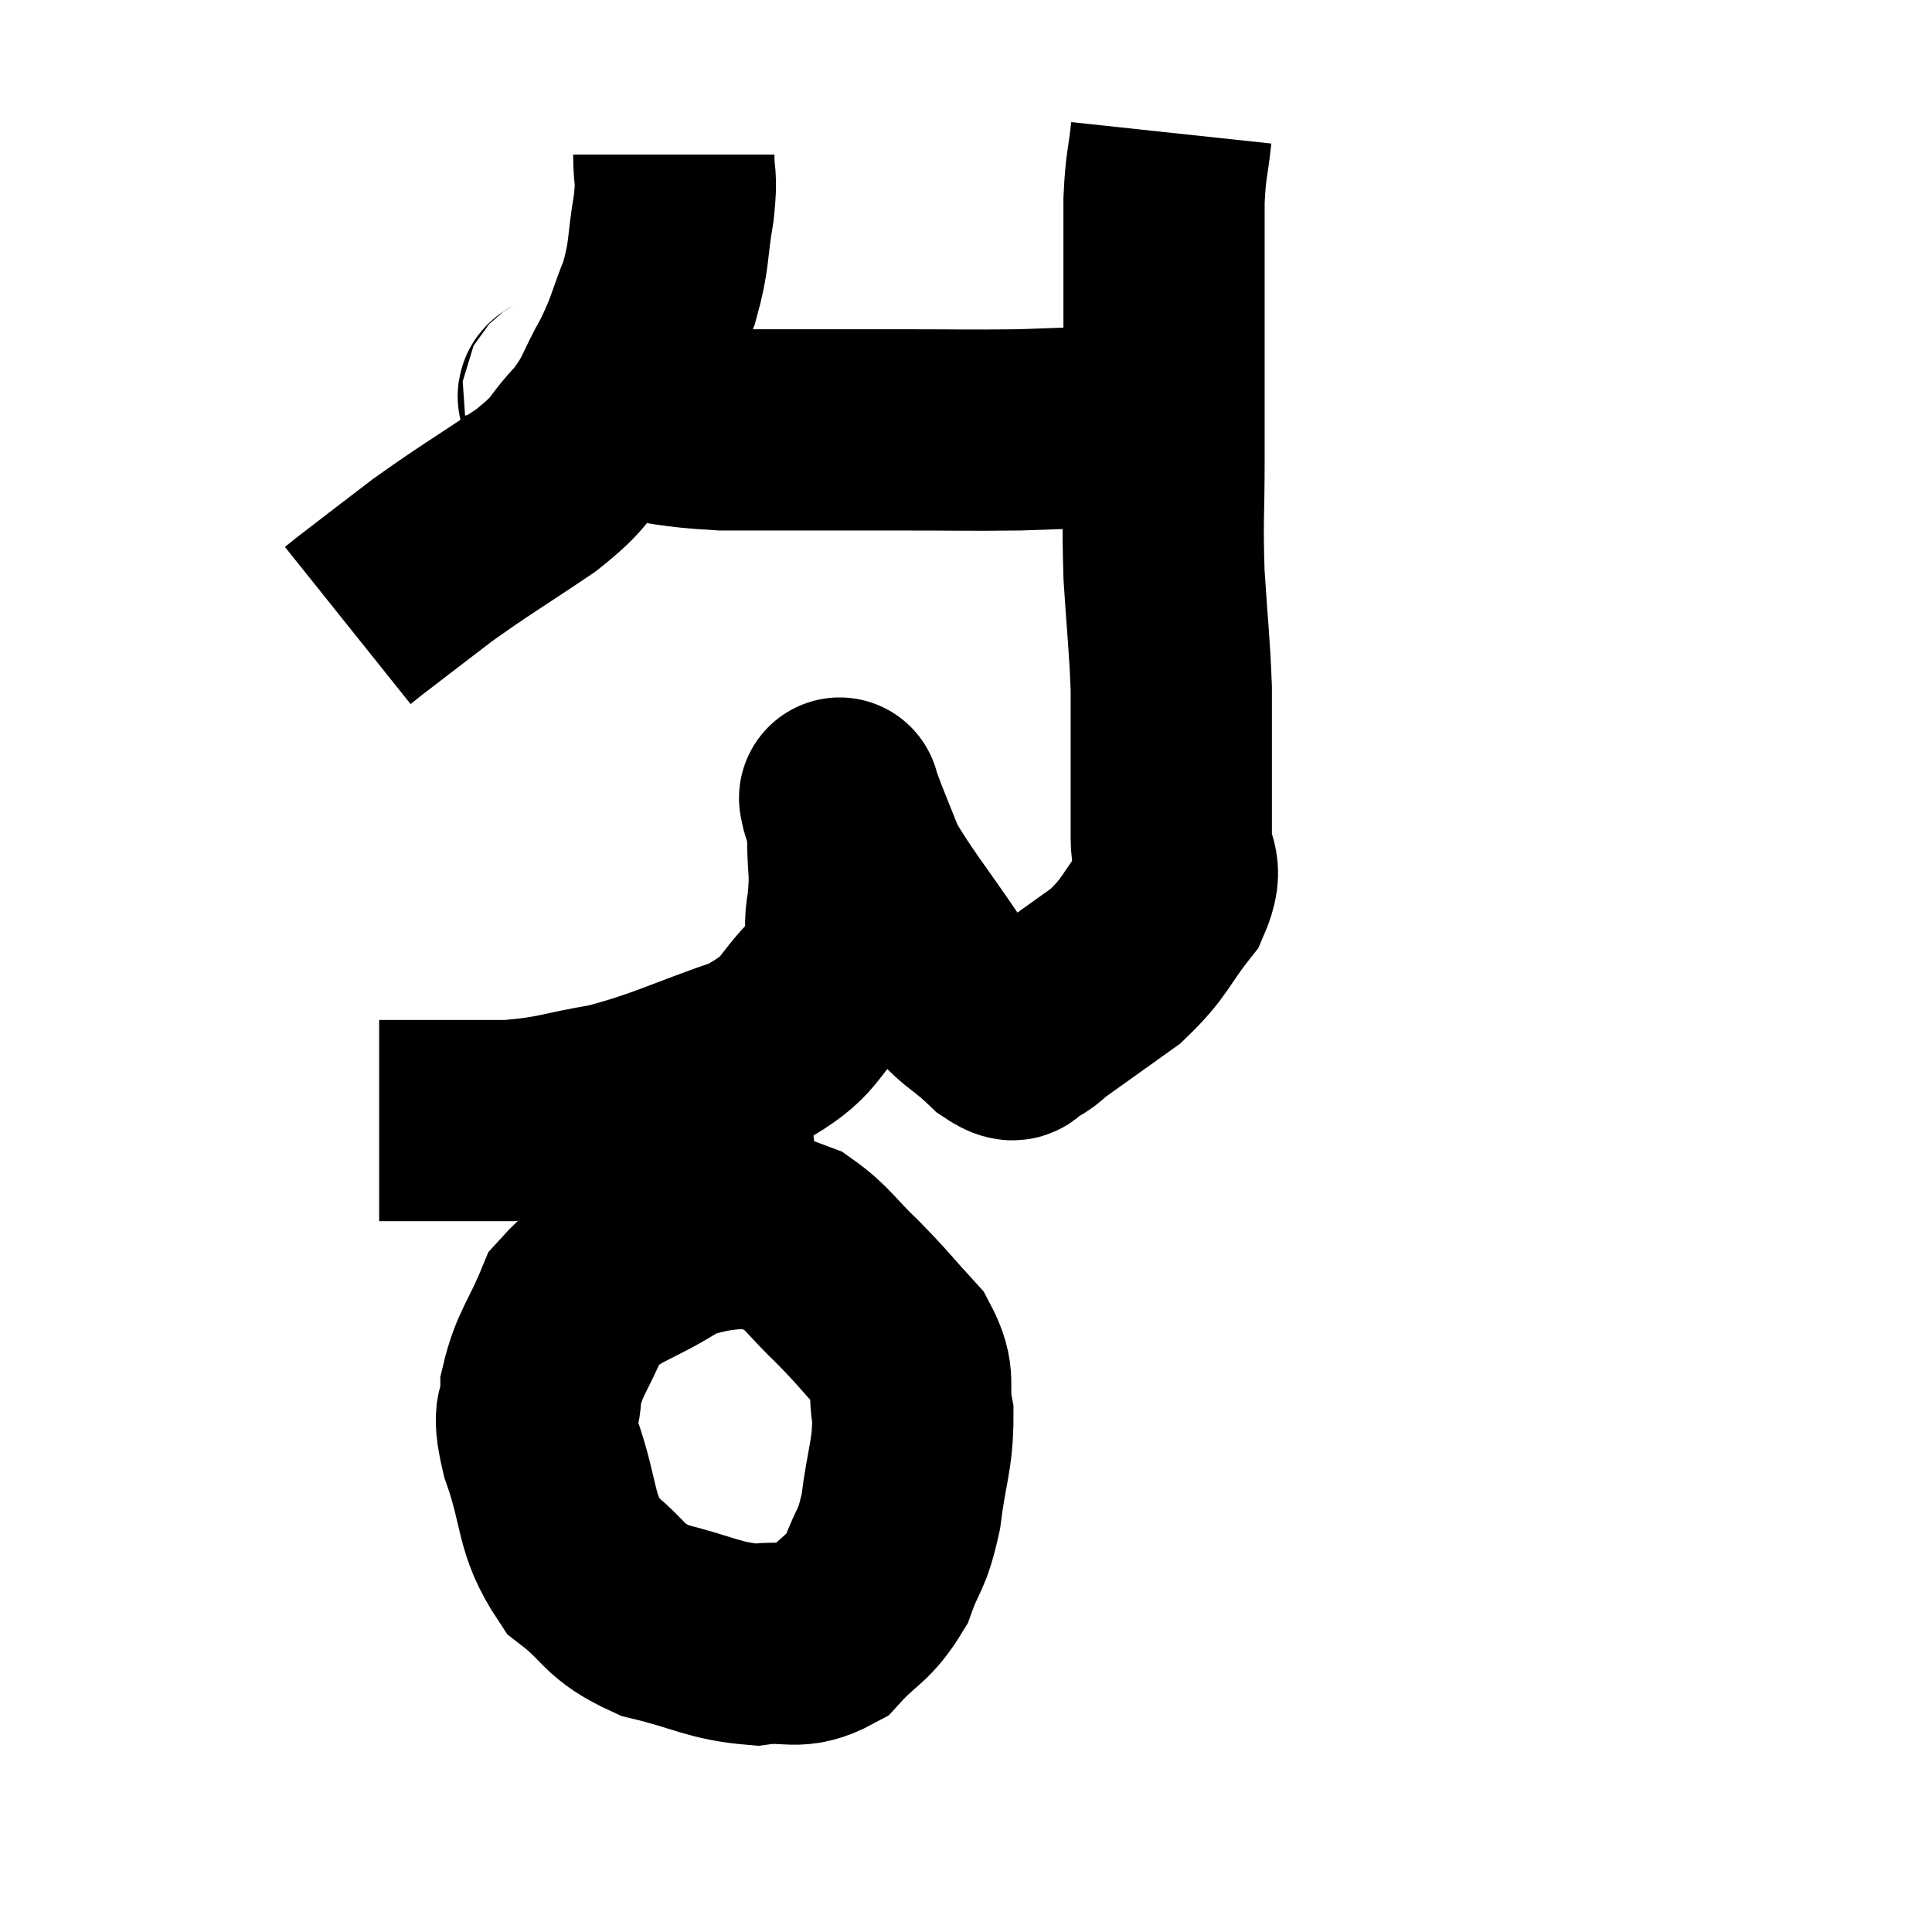 <svg width="48" height="48" viewBox="0 0 48 48" xmlns="http://www.w3.org/2000/svg"><path d="M 16.74 3.84 C 16.74 4.5, 16.83 4.305, 16.74 5.16 C 16.56 6.21, 16.65 6.285, 16.38 7.26 C 16.02 8.16, 16.08 8.19, 15.66 9.06 C 15.18 9.9, 15.285 9.96, 14.7 10.74 C 14.01 11.46, 14.31 11.385, 13.32 12.18 C 12.03 13.05, 11.835 13.14, 10.74 13.92 C 9.84 14.61, 9.465 14.895, 8.94 15.3 C 8.79 15.42, 8.715 15.48, 8.64 15.54 L 8.64 15.54" fill="none" stroke="black" stroke-width="5"></path><path d="M 13.98 9.72 C 14.01 9.84, 13.68 9.795, 14.04 9.96 C 14.73 10.17, 14.445 10.2, 15.42 10.38 C 16.68 10.53, 16.62 10.605, 17.94 10.68 C 19.32 10.68, 19.62 10.68, 20.7 10.68 C 21.48 10.68, 21.105 10.68, 22.26 10.68 C 23.79 10.68, 24.075 10.695, 25.32 10.68 C 26.28 10.65, 26.445 10.635, 27.24 10.62 C 27.87 10.62, 27.99 10.635, 28.5 10.62 C 28.89 10.59, 29.085 10.575, 29.28 10.56 L 29.28 10.56" fill="none" stroke="black" stroke-width="5"></path><path d="M 29.1 3.3 C 29.01 4.14, 28.965 4.05, 28.92 4.98 C 28.92 6, 28.92 6.12, 28.92 7.02 C 28.92 7.8, 28.92 7.485, 28.92 8.58 C 28.92 9.99, 28.92 9.975, 28.92 11.4 C 28.92 12.84, 28.875 12.855, 28.92 14.28 C 29.01 15.69, 29.055 15.945, 29.1 17.1 C 29.1 18, 29.1 17.97, 29.1 18.9 C 29.1 19.86, 29.1 19.98, 29.1 20.82 C 29.1 21.54, 29.445 21.465, 29.1 22.26 C 28.41 23.13, 28.485 23.265, 27.72 24 C 26.88 24.6, 26.61 24.795, 26.04 25.2 C 25.74 25.41, 25.74 25.5, 25.44 25.62 C 25.14 25.65, 25.38 26.04, 24.84 25.68 C 24.06 24.93, 24.105 25.2, 23.28 24.18 C 22.41 22.89, 22.095 22.545, 21.54 21.6 C 21.3 21, 21.225 20.82, 21.06 20.4 C 20.97 20.16, 20.925 20.04, 20.88 19.92 C 20.88 19.92, 20.835 19.71, 20.88 19.92 C 20.97 20.34, 21.015 20.115, 21.06 20.76 C 21.06 21.63, 21.15 21.6, 21.06 22.5 C 20.88 23.43, 21.3 23.43, 20.7 24.36 C 19.68 25.29, 20.04 25.455, 18.66 26.22 C 16.92 26.82, 16.68 27.015, 15.18 27.42 C 13.92 27.63, 13.905 27.735, 12.66 27.84 C 11.43 27.84, 10.935 27.84, 10.2 27.84 C 9.96 27.84, 9.915 27.84, 9.72 27.84 L 9.42 27.84" fill="none" stroke="black" stroke-width="5"></path><path d="M 20.46 30.42 C 18.6 30.63, 18.285 30.33, 16.74 30.84 C 15.51 31.65, 15.105 31.545, 14.28 32.46 C 13.86 33.48, 13.65 33.615, 13.44 34.5 C 13.44 35.25, 13.185 34.905, 13.44 36 C 13.95 37.44, 13.755 37.815, 14.46 38.88 C 15.36 39.57, 15.18 39.765, 16.26 40.26 C 17.52 40.56, 17.715 40.77, 18.78 40.86 C 19.65 40.74, 19.77 41.025, 20.52 40.62 C 21.15 39.93, 21.315 40.005, 21.78 39.24 C 22.08 38.4, 22.155 38.58, 22.38 37.56 C 22.53 36.36, 22.68 36.165, 22.68 35.16 C 22.53 34.35, 22.785 34.305, 22.38 33.54 C 21.72 32.82, 21.72 32.775, 21.06 32.1 C 20.4 31.47, 20.31 31.245, 19.74 30.84 C 19.26 30.66, 19.02 30.57, 18.78 30.48 L 18.78 30.48" fill="none" stroke="black" stroke-width="5"></path></svg>
